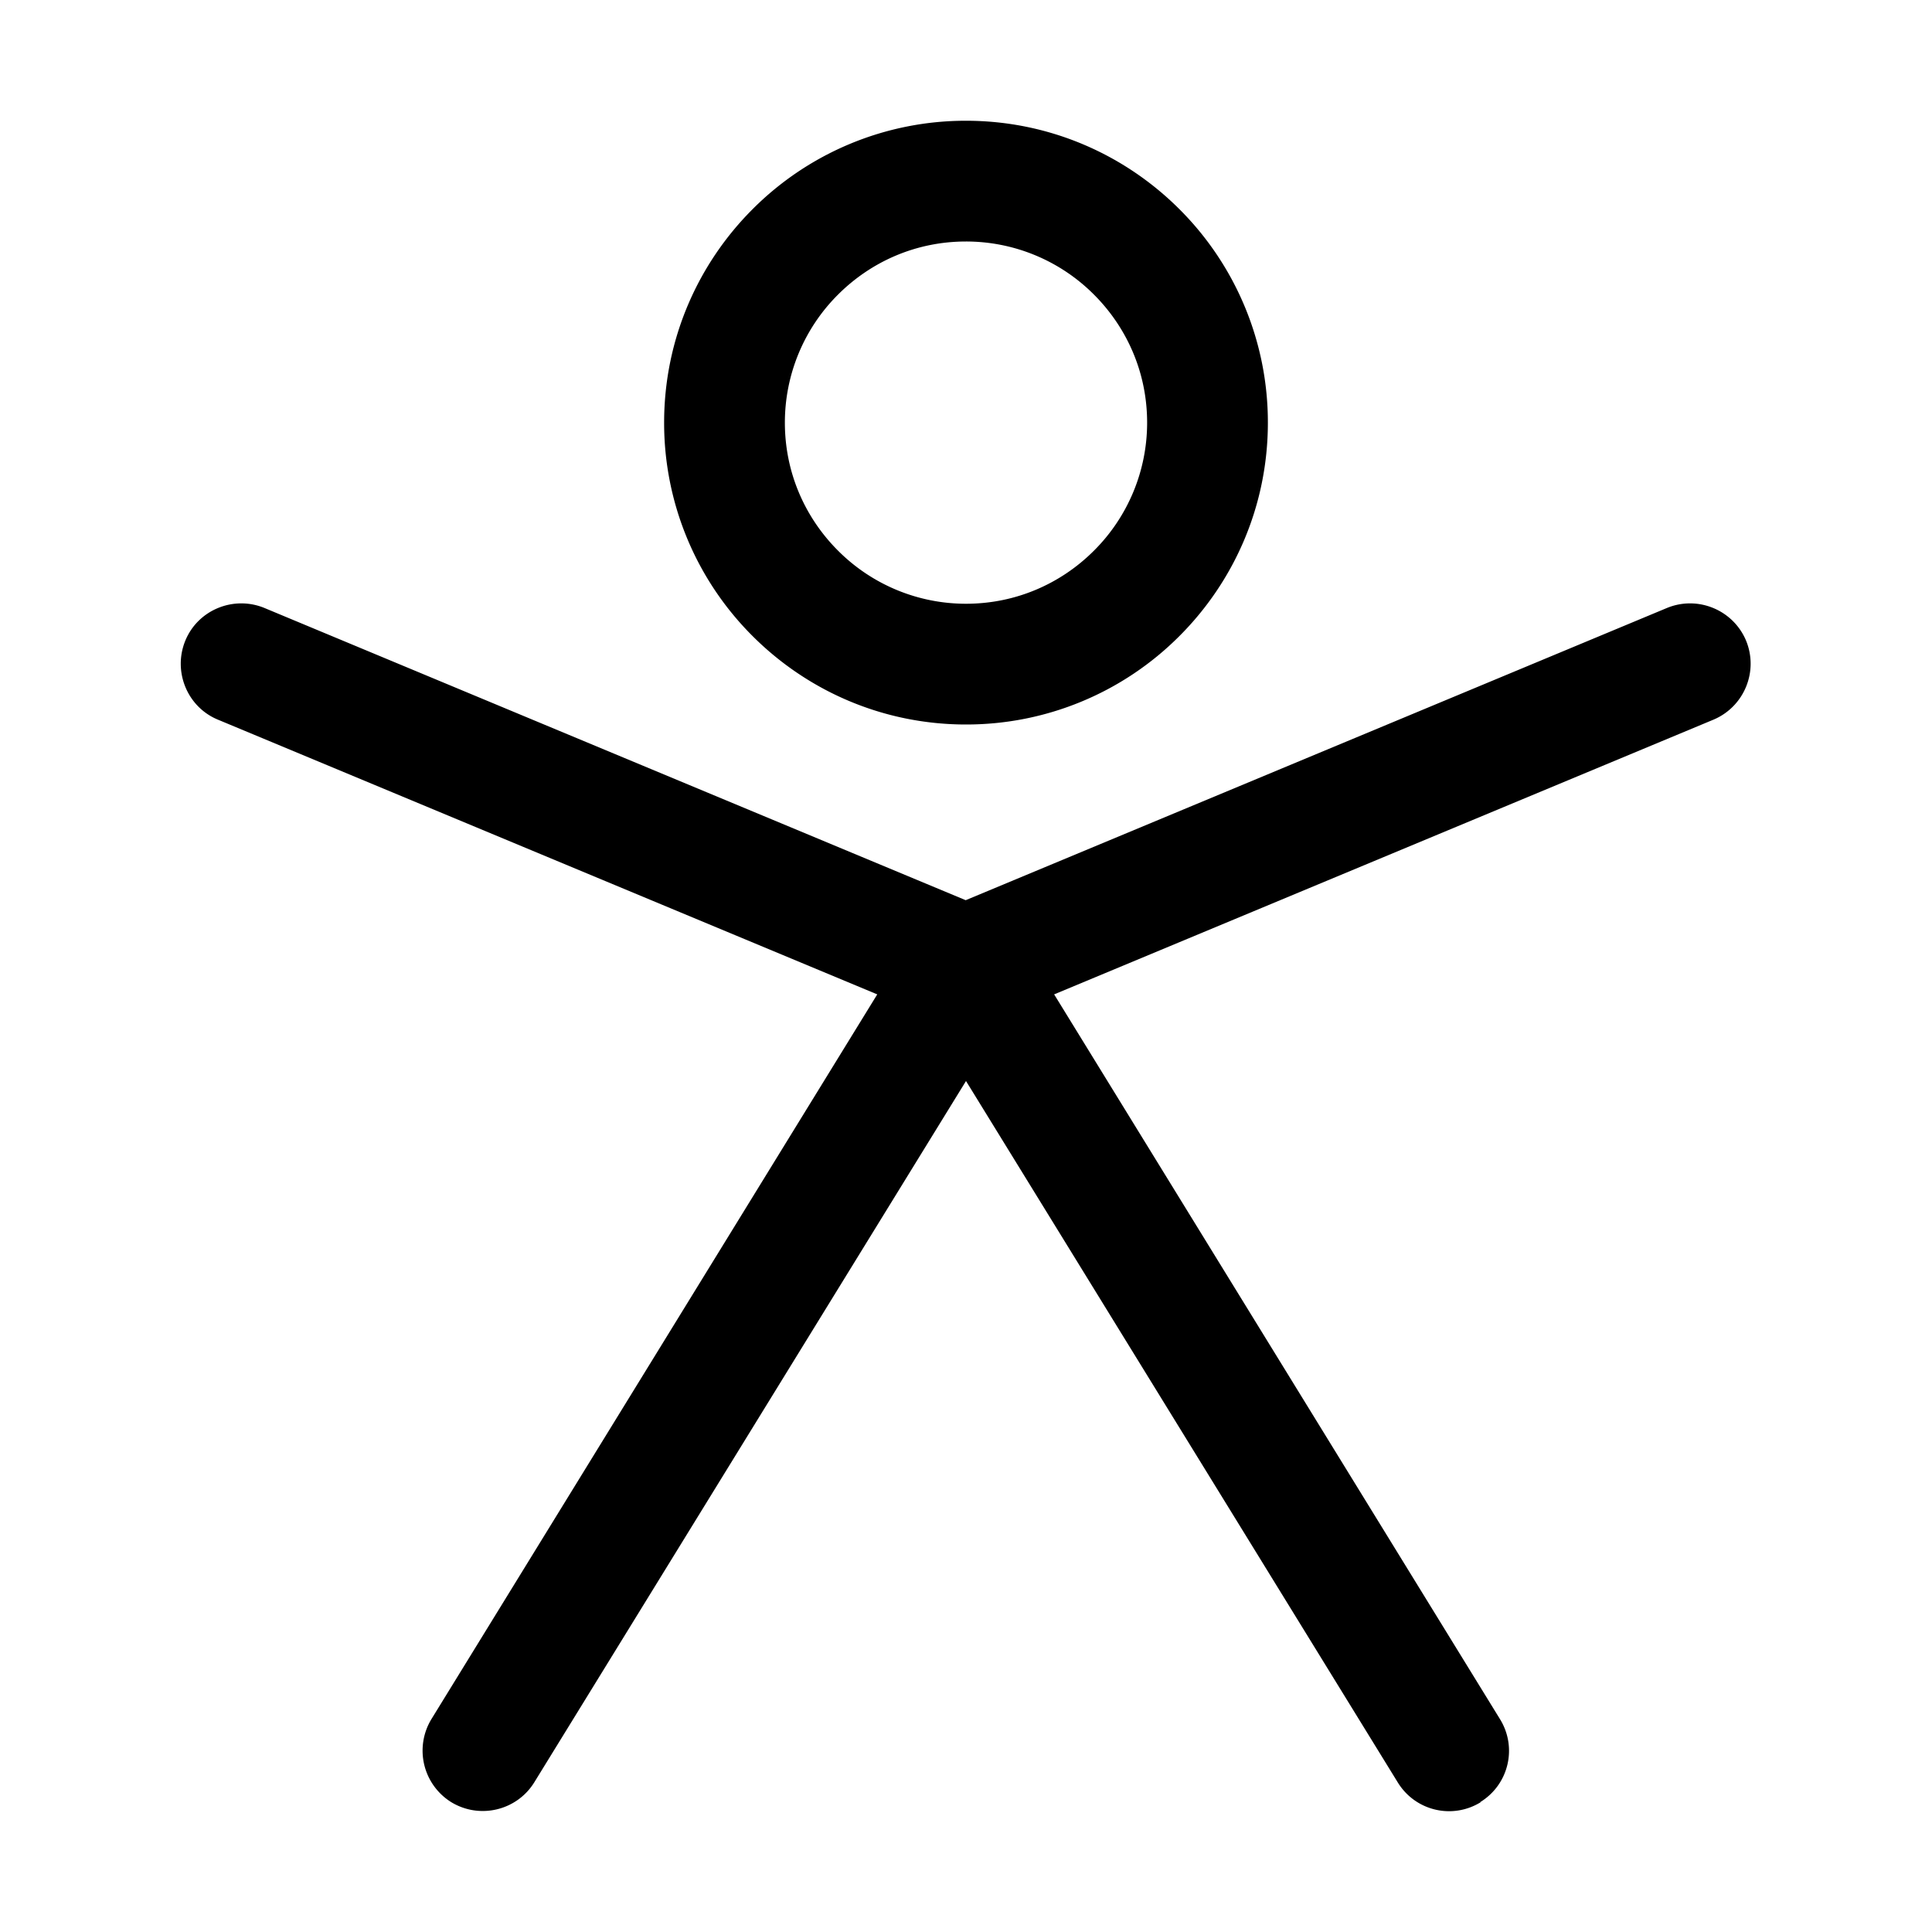 <svg
  xmlns="http://www.w3.org/2000/svg"
  width="64"
  height="64"
  viewBox="0 0 64 64"
  fill="black"
  fill-rule="nonzero"
>
  <path d="M49.05 59.7c-.94.58-2.17.29-2.75-.66L32 35.81 17.7 59.04c-.58.94-1.81 1.23-2.75.66a2.009 2.009 0 0 1-.66-2.75l14.77-24.01-21.84-9.1c-1.02-.42-1.5-1.6-1.08-2.62.42-1.02 1.6-1.5 2.62-1.08l23.23 9.68 23.23-9.68c1.02-.42 2.19.06 2.62 1.08.42 1.02-.06 2.19-1.08 2.62l-21.84 9.1 14.77 24.01c.58.94.29 2.17-.66 2.75zM22 14c0-2.76 1.12-5.26 2.93-7.07A9.969 9.969 0 0 1 32 4c2.76 0 5.26 1.12 7.07 2.93A9.969 9.969 0 0 1 42 14c0 2.76-1.12 5.26-2.93 7.07A9.969 9.969 0 0 1 32 24c-2.76 0-5.26-1.12-7.07-2.93A9.969 9.969 0 0 1 22 14zm5.76 4.24A5.98 5.98 0 0 0 32 20c1.66 0 3.15-.67 4.24-1.76A5.98 5.98 0 0 0 38 14c0-1.66-.67-3.15-1.76-4.24A5.98 5.98 0 0 0 32 8c-1.66 0-3.15.67-4.24 1.76A5.98 5.98 0 0 0 26 14c0 1.66.67 3.15 1.76 4.24z" />
</svg>
